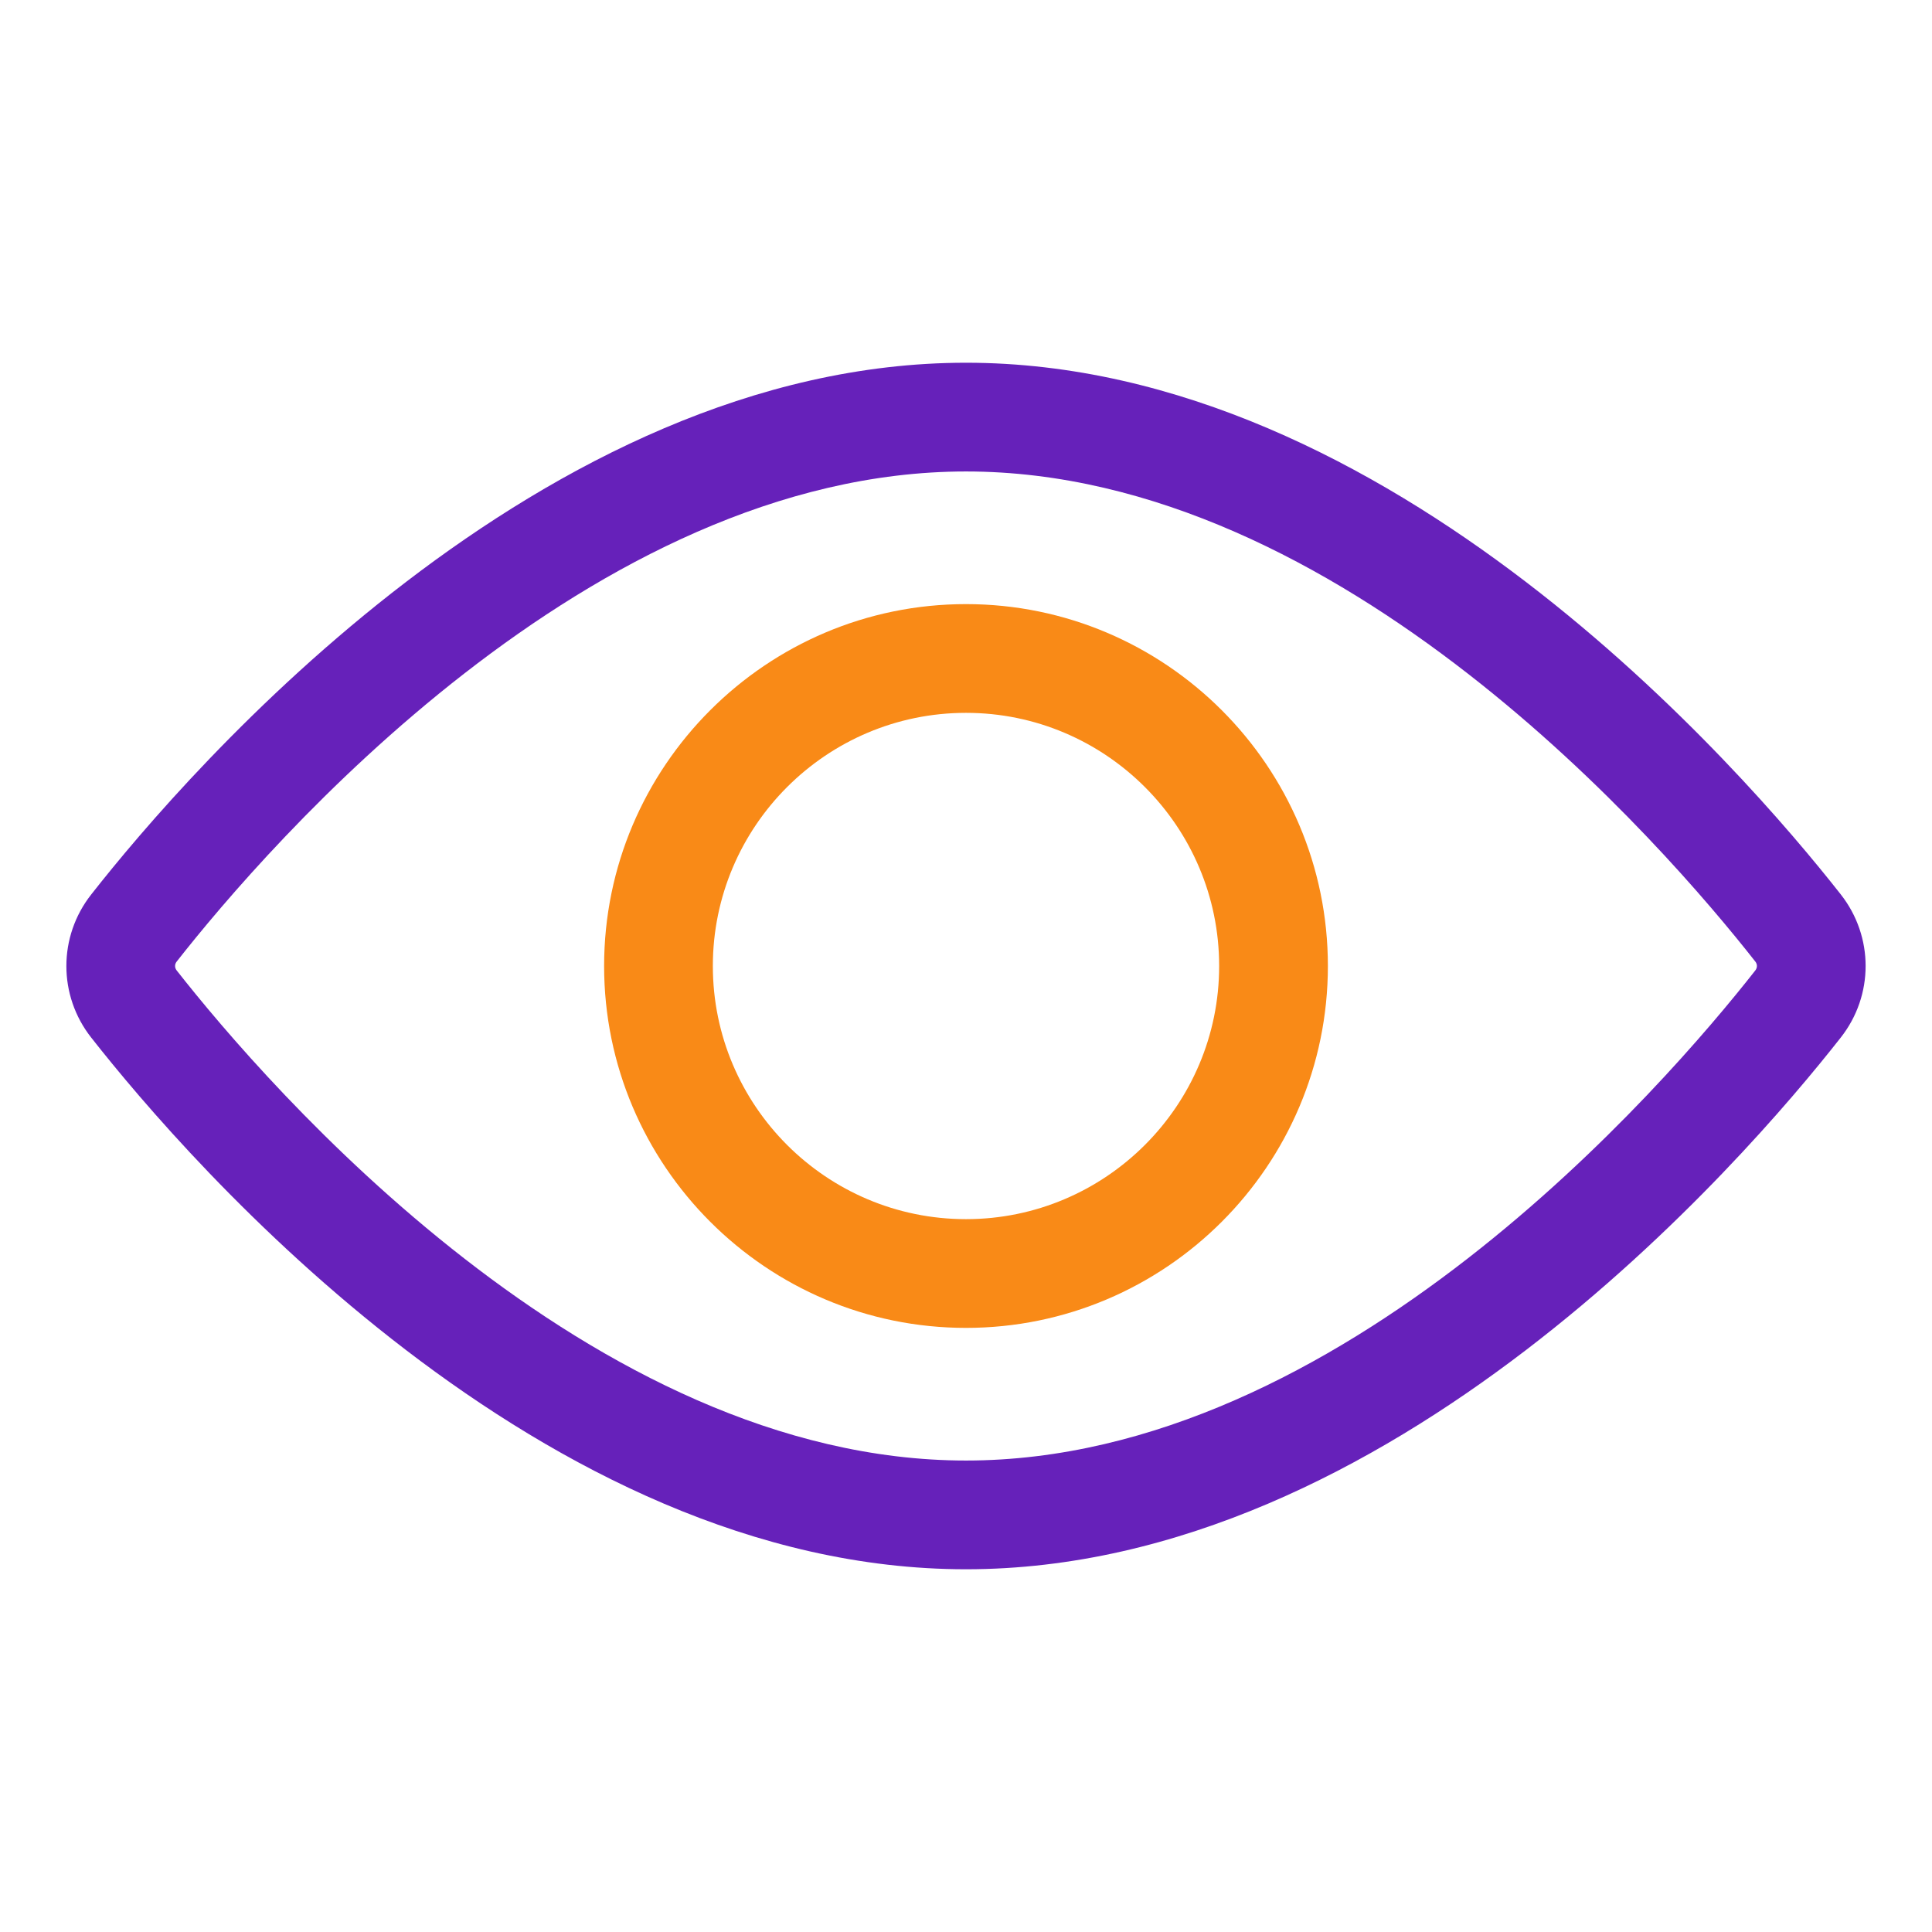 <svg xmlns="http://www.w3.org/2000/svg" enable-background="new 0 0 32 32" viewBox="0 0 32 32" id="view">
  <g id="view">
    <path fill="#f98a17" d="M16,10.006c-3.305,0-5.994,2.689-5.994,5.994s2.689,5.994,5.994,5.994s5.994-2.689,5.994-5.994
		S19.305,10.006,16,10.006z M16,20.193c-2.313,0-4.193-1.881-4.193-4.193s1.881-4.193,4.193-4.193c2.312,0,4.193,1.881,4.193,4.193
		S18.312,20.193,16,20.193z"></path>
    <path fill="#6621ba" d="M30.488,14.813C28.865,12.747,23.027,6.008,16,6.008c-7.028,0-12.867,6.74-14.488,8.806
		c-0.55,0.698-0.55,1.675-0.001,2.372C3.133,19.252,8.972,25.992,16,25.992s12.867-6.74,14.488-8.806
		C31.038,16.488,31.038,15.512,30.488,14.813z M29.073,16.074c-1.495,1.904-6.857,8.117-13.073,8.117S4.422,17.979,2.926,16.073
		c-0.035-0.045-0.035-0.102,0.001-0.147C4.422,14.021,9.784,7.809,16,7.809s11.578,6.213,13.073,8.117l0.001,0.001
		C29.109,15.972,29.109,16.028,29.073,16.074z"></path>
  </g>
</svg>
